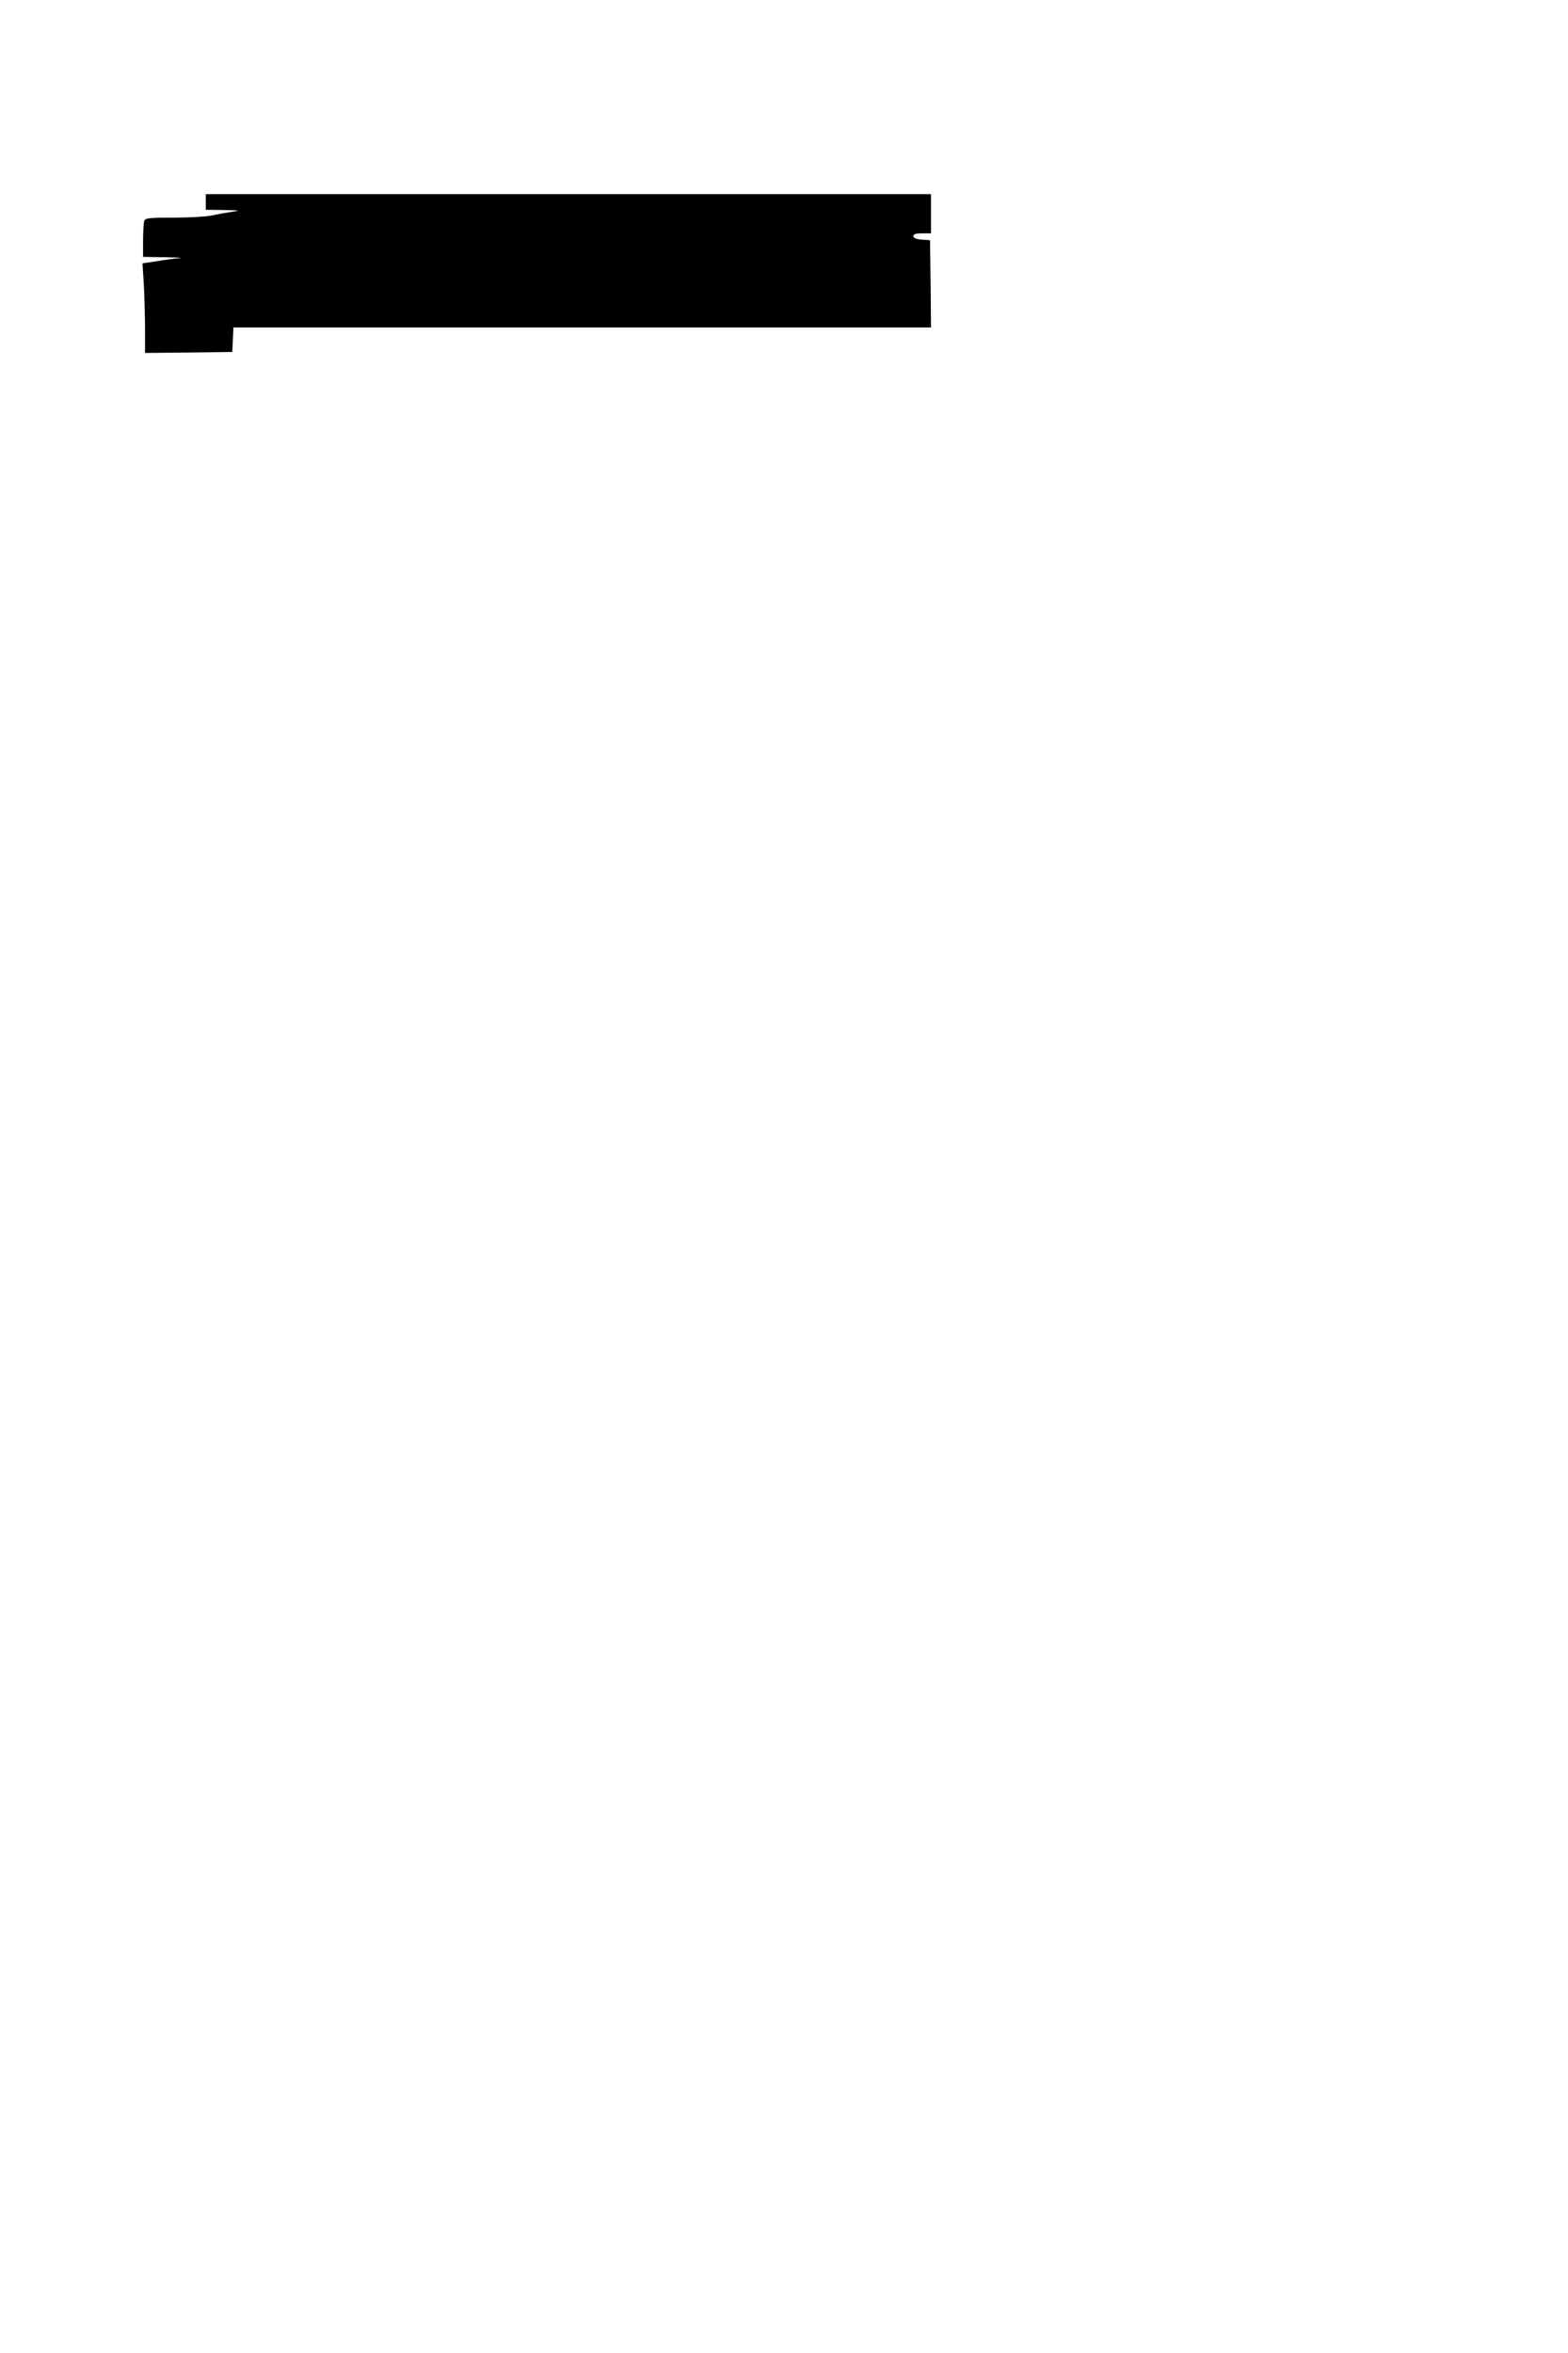 <?xml version="1.0" standalone="no"?>
<!DOCTYPE svg PUBLIC "-//W3C//DTD SVG 20010904//EN"
 "http://www.w3.org/TR/2001/REC-SVG-20010904/DTD/svg10.dtd">
<svg version="1.0" xmlns="http://www.w3.org/2000/svg"
 width="800pt" height="1200pt" viewBox="0 0 800 1200"
 preserveAspectRatio="xMidYMid meet">
<g transform="translate(0,1200) scale(0.1,-0.1)"
fill="#000000" stroke="none">
<path d="M1050 10970 l0 -40 93 -1 c80 -2 86 -3 42 -9 -27 -4 -74 -12 -104
-19 -29 -6 -118 -11 -196 -11 -121 0 -144 -2 -149 -16 -3 -9 -6 -54 -6 -100
l0 -84 113 -2 c61 -1 94 -3 72 -5 -22 -1 -73 -8 -114 -15 l-74 -11 7 -111 c3
-61 6 -164 6 -229 l0 -117 223 2 222 3 3 63 3 62 1780 0 1779 0 -2 223 -3 222
-42 3 c-29 2 -43 8 -43 18 0 10 12 14 45 14 l45 0 0 100 0 100 -1850 0 -1850
0 0 -40z"/>
</g>
</svg>
